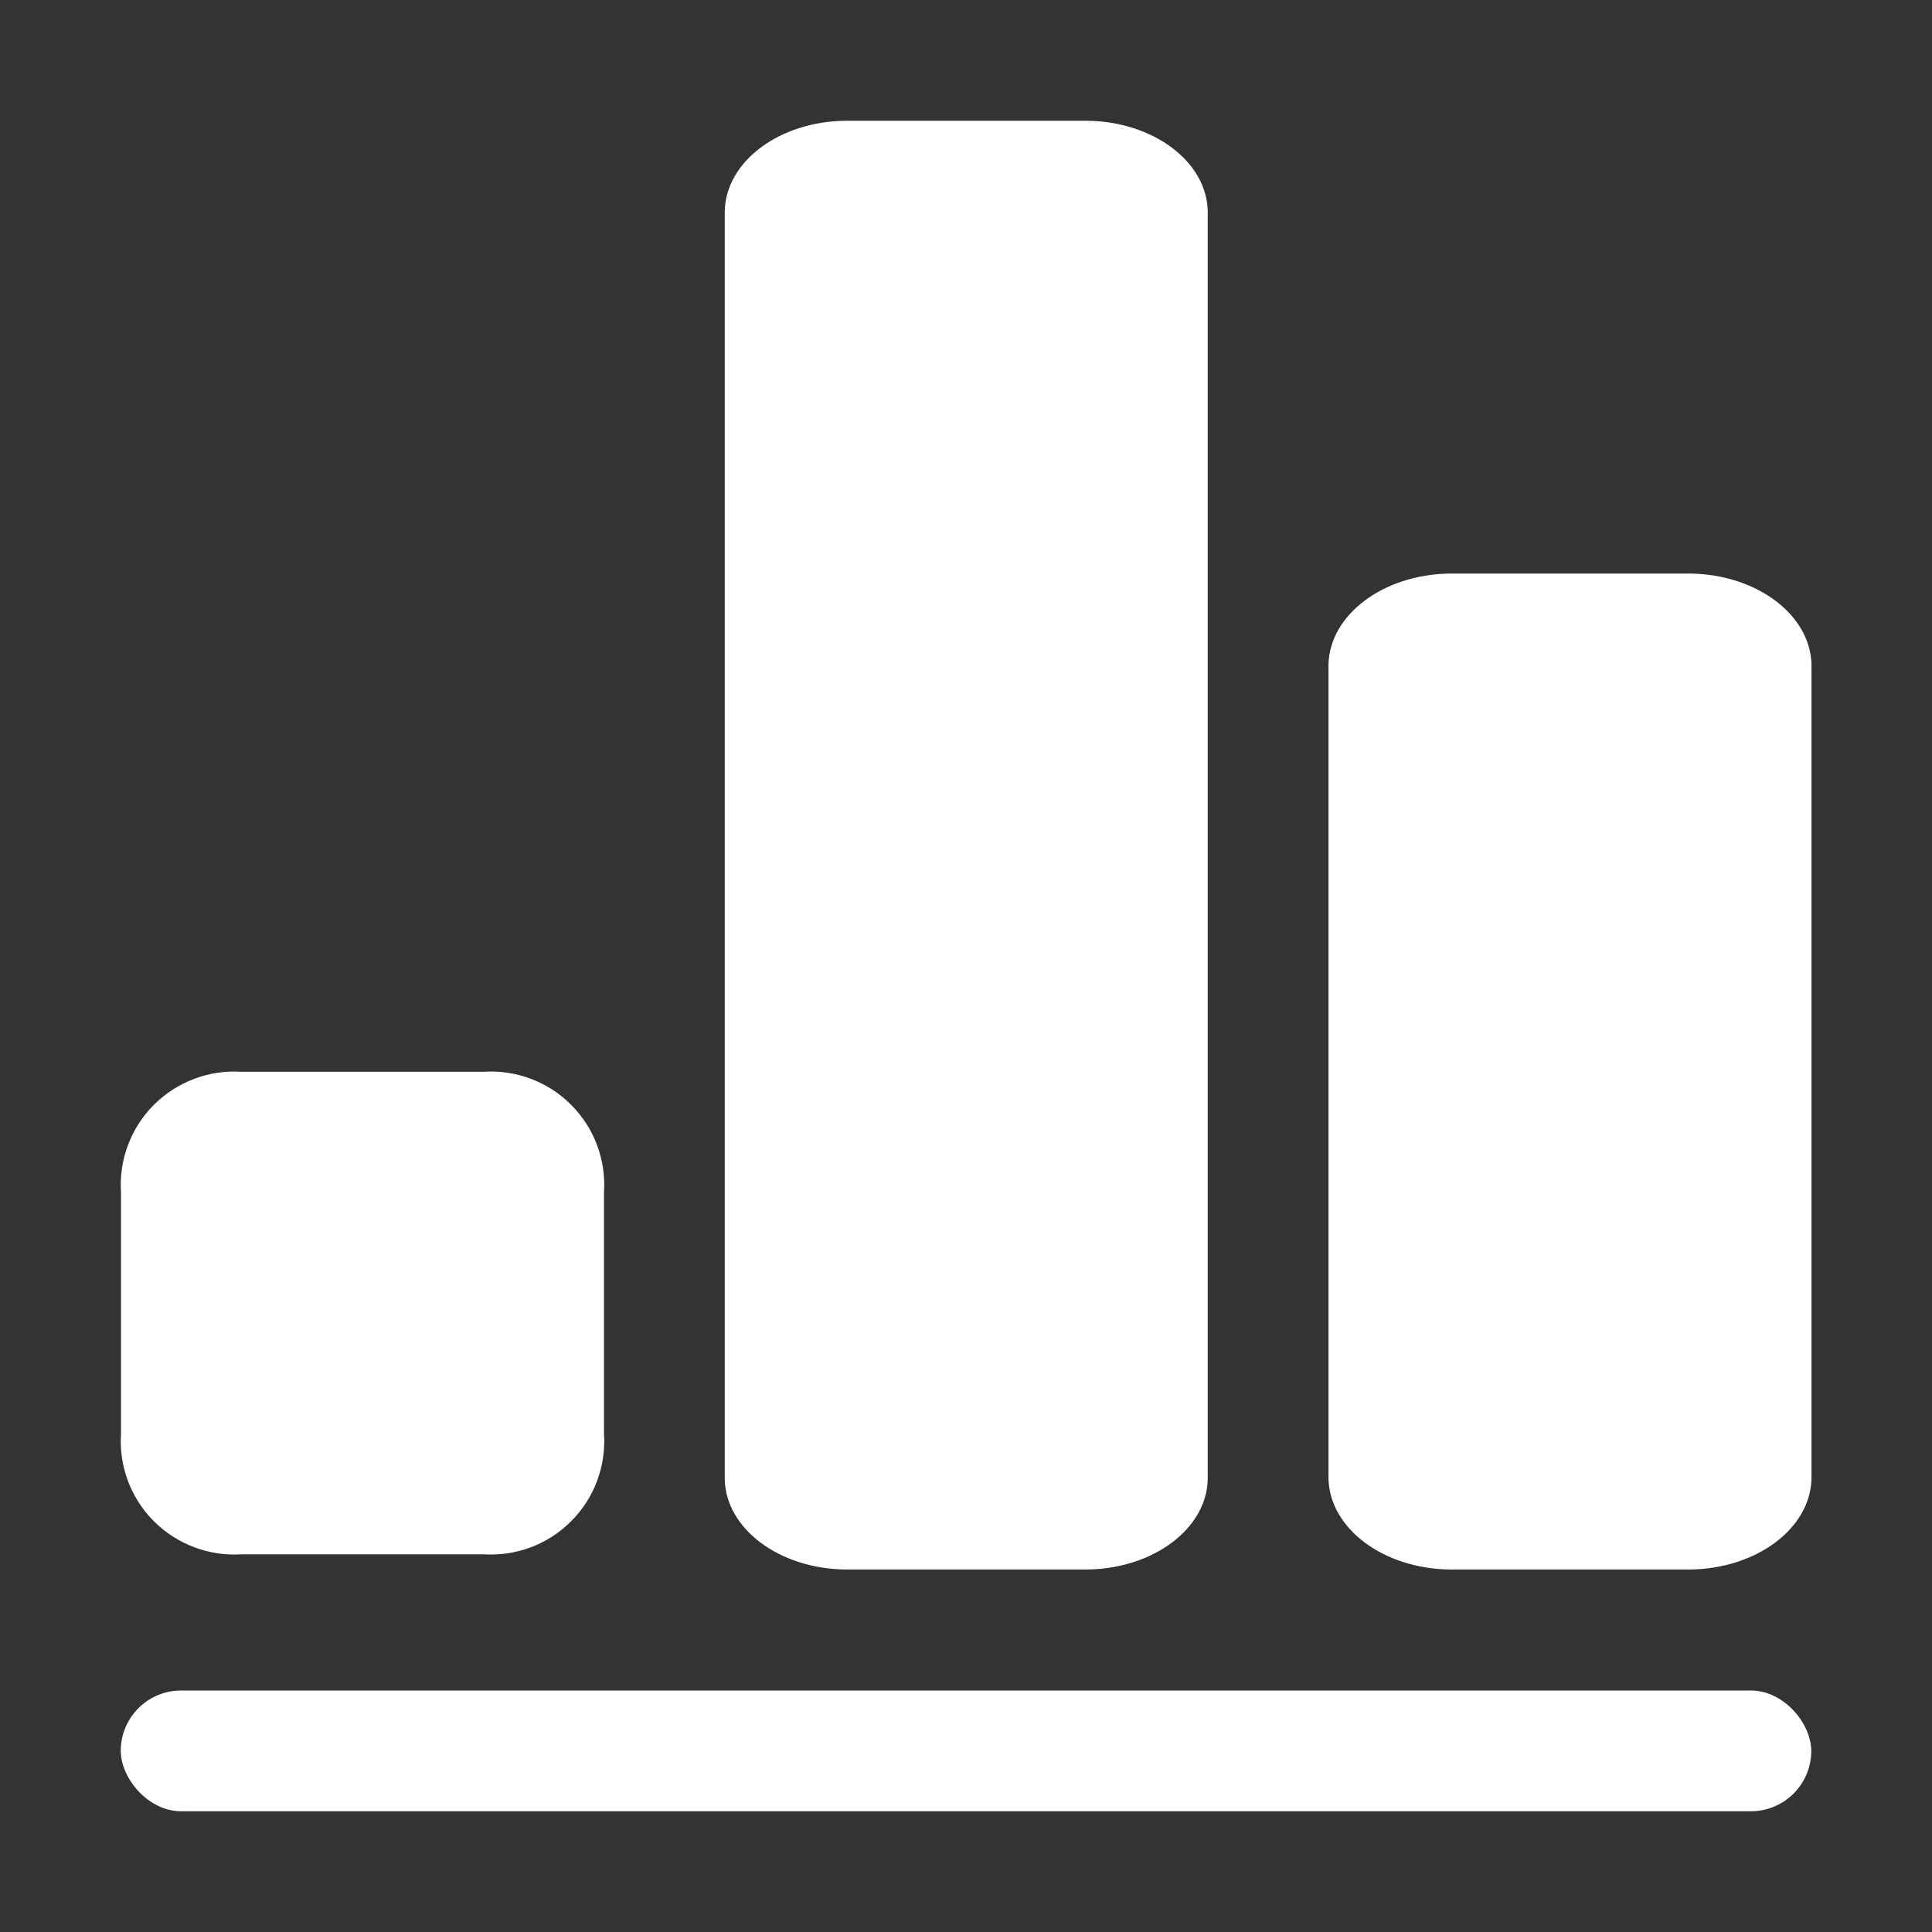 <?xml version="1.0" encoding="UTF-8"?>
<svg width="16px" height="16px" viewBox="0 0 16 16" version="1.1" xmlns="http://www.w3.org/2000/svg" xmlns:xlink="http://www.w3.org/1999/xlink">
    <rect x="0" y="0" width="16" height="16" fill="#333333" stroke="none"/>
    <!-- Generator: Sketch 51 (57462) - http://www.bohemiancoding.com/sketch -->
    <title>yunyingshuju  _icon</title>
    <desc>Created with Sketch.</desc>
    <defs></defs>
    <g id="版本1" stroke="none" stroke-width="1" fill="none" fill-rule="evenodd">
        <g id="切图" transform="translate(-302, -783)" fill="#FFFFFF">
            <g id="yunyingshuju" transform="translate(302, 783)">
                <g id="Analytics-icon">
                    <path d="M1.275,12.599 C1.084,12.408 0.984,12.143 1.002,11.873 L1.002,9.875 C0.984,9.605 1.084,9.34 1.275,9.149 C1.467,8.958 1.732,8.858 2.002,8.876 L4.002,8.876 C4.272,8.858 4.538,8.957 4.729,9.149 C4.921,9.34 5.02,9.605 5.002,9.875 L5.002,11.873 C5.02,12.143 4.921,12.408 4.729,12.599 C4.538,12.791 4.272,12.89 4.002,12.872 L2.002,12.872 C1.732,12.89 1.467,12.79 1.275,12.599 Z M6.002,12.249 L6.002,1.75 C6.01,1.338 6.453,1.006 7.002,1 L9.002,1 C9.551,1.006 9.994,1.338 10.002,1.75 L10.002,12.249 C9.994,12.66 9.551,12.992 9.002,12.998 L7.002,12.998 C6.453,12.992 6.01,12.66 6.002,12.249 Z M11.002,12.249 L11.002,5.499 C11.015,5.089 11.455,4.759 12.002,4.75 L14.002,4.75 C14.549,4.759 14.989,5.089 15.002,5.499 L15.002,12.249 C14.99,12.659 14.549,12.989 14.002,12.998 L12.002,12.998 C11.455,12.989 11.014,12.659 11.002,12.249 Z" fill-rule="evenodd"></path>
                    <rect id="Rectangle-11" fill-rule="nonzero" x="1" y="14" width="14" height="1" rx="0.5"></rect>
                </g>
            </g>
        </g>
    </g>
</svg>
